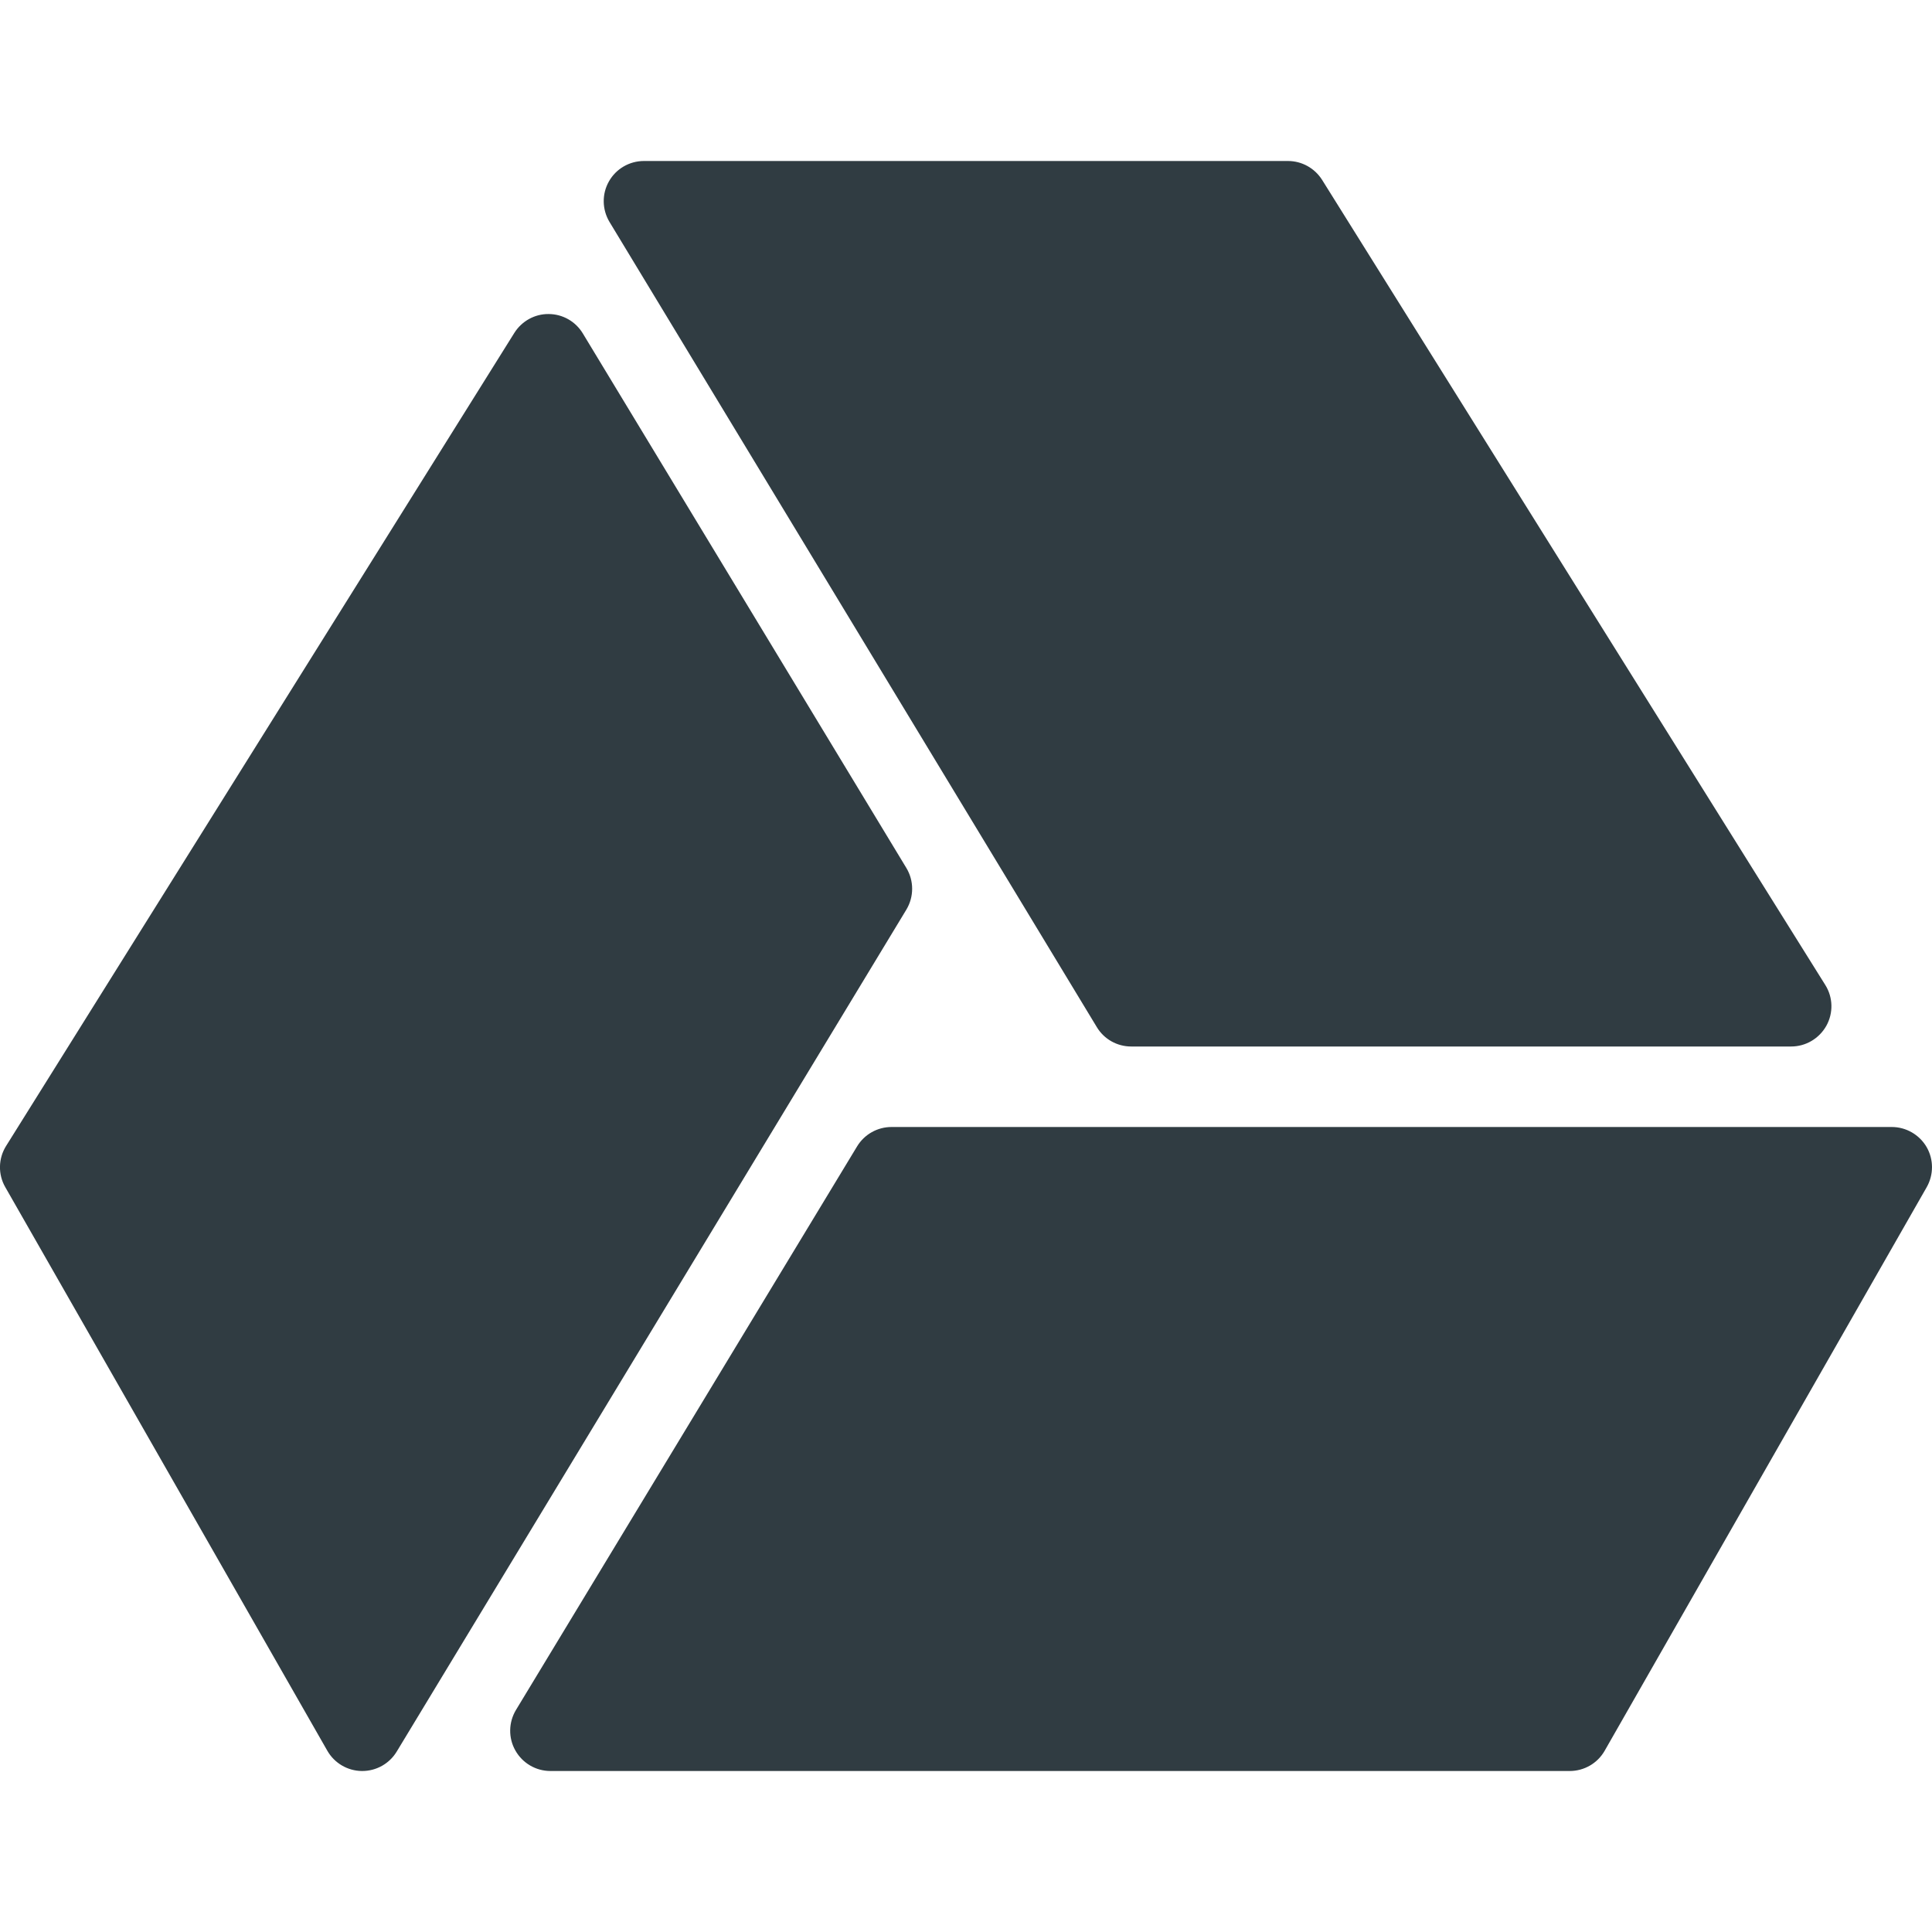 <?xml version="1.0" encoding="iso-8859-1"?>
<!-- Generator: Adobe Illustrator 21.0.0, SVG Export Plug-In . SVG Version: 6.00 Build 0)  -->
<svg version="1.1" id="Layer_1" xmlns="http://www.w3.org/2000/svg" xmlns:xlink="http://www.w3.org/1999/xlink" x="0px" y="0px"
	 viewBox="0 0 24 24" enable-background="new 0 0 24 24" xml:space="preserve">
<g>
	<path fill="#303C42" d="M11.259,10.782L7.24,4.142c-0.09-0.149-0.25-0.24-0.424-0.241
		c-0.173-0.002-0.335,0.088-0.427,0.235L0.076,14.235
		c-0.098,0.156-0.102,0.354-0.01,0.513l4,7C4.154,21.902,4.317,21.998,4.494,22
		c0.002,0,0.004,0,0.006,0c0.175,0,0.337-0.091,0.428-0.241l6.331-10.459
		C11.355,11.14,11.355,10.941,11.259,10.782z"/>
	<path fill="#303C42" d="M13.625,12.759C13.715,12.909,13.877,13,14.052,13h8.198
		c0.182,0,0.349-0.099,0.438-0.258c0.088-0.159,0.083-0.353-0.014-0.507l-6.25-10
		C16.332,2.089,16.172,2,16,2H7.999C7.819,2,7.652,2.097,7.564,2.254
		c-0.089,0.157-0.085,0.35,0.008,0.504L13.625,12.759z"/>
	<path fill="#303C42" d="M23.933,14.249C23.843,14.095,23.678,14,23.5,14H11.075
		c-0.175,0-0.337,0.091-0.428,0.241l-4.237,7c-0.093,0.154-0.097,0.347-0.008,0.504
		C6.491,21.903,6.657,22,6.838,22h12.662c0.179,0,0.345-0.096,0.434-0.252l4-7
		C24.022,14.593,24.022,14.403,23.933,14.249z"/>
</g>
<g>
</g>
<g>
</g>
<g>
</g>
<g>
</g>
<g>
</g>
<g>
</g>
<g>
</g>
<g>
</g>
<g>
</g>
<g>
</g>
<g>
</g>
<g>
</g>
<g>
</g>
<g>
</g>
<g>
</g>
</svg>
